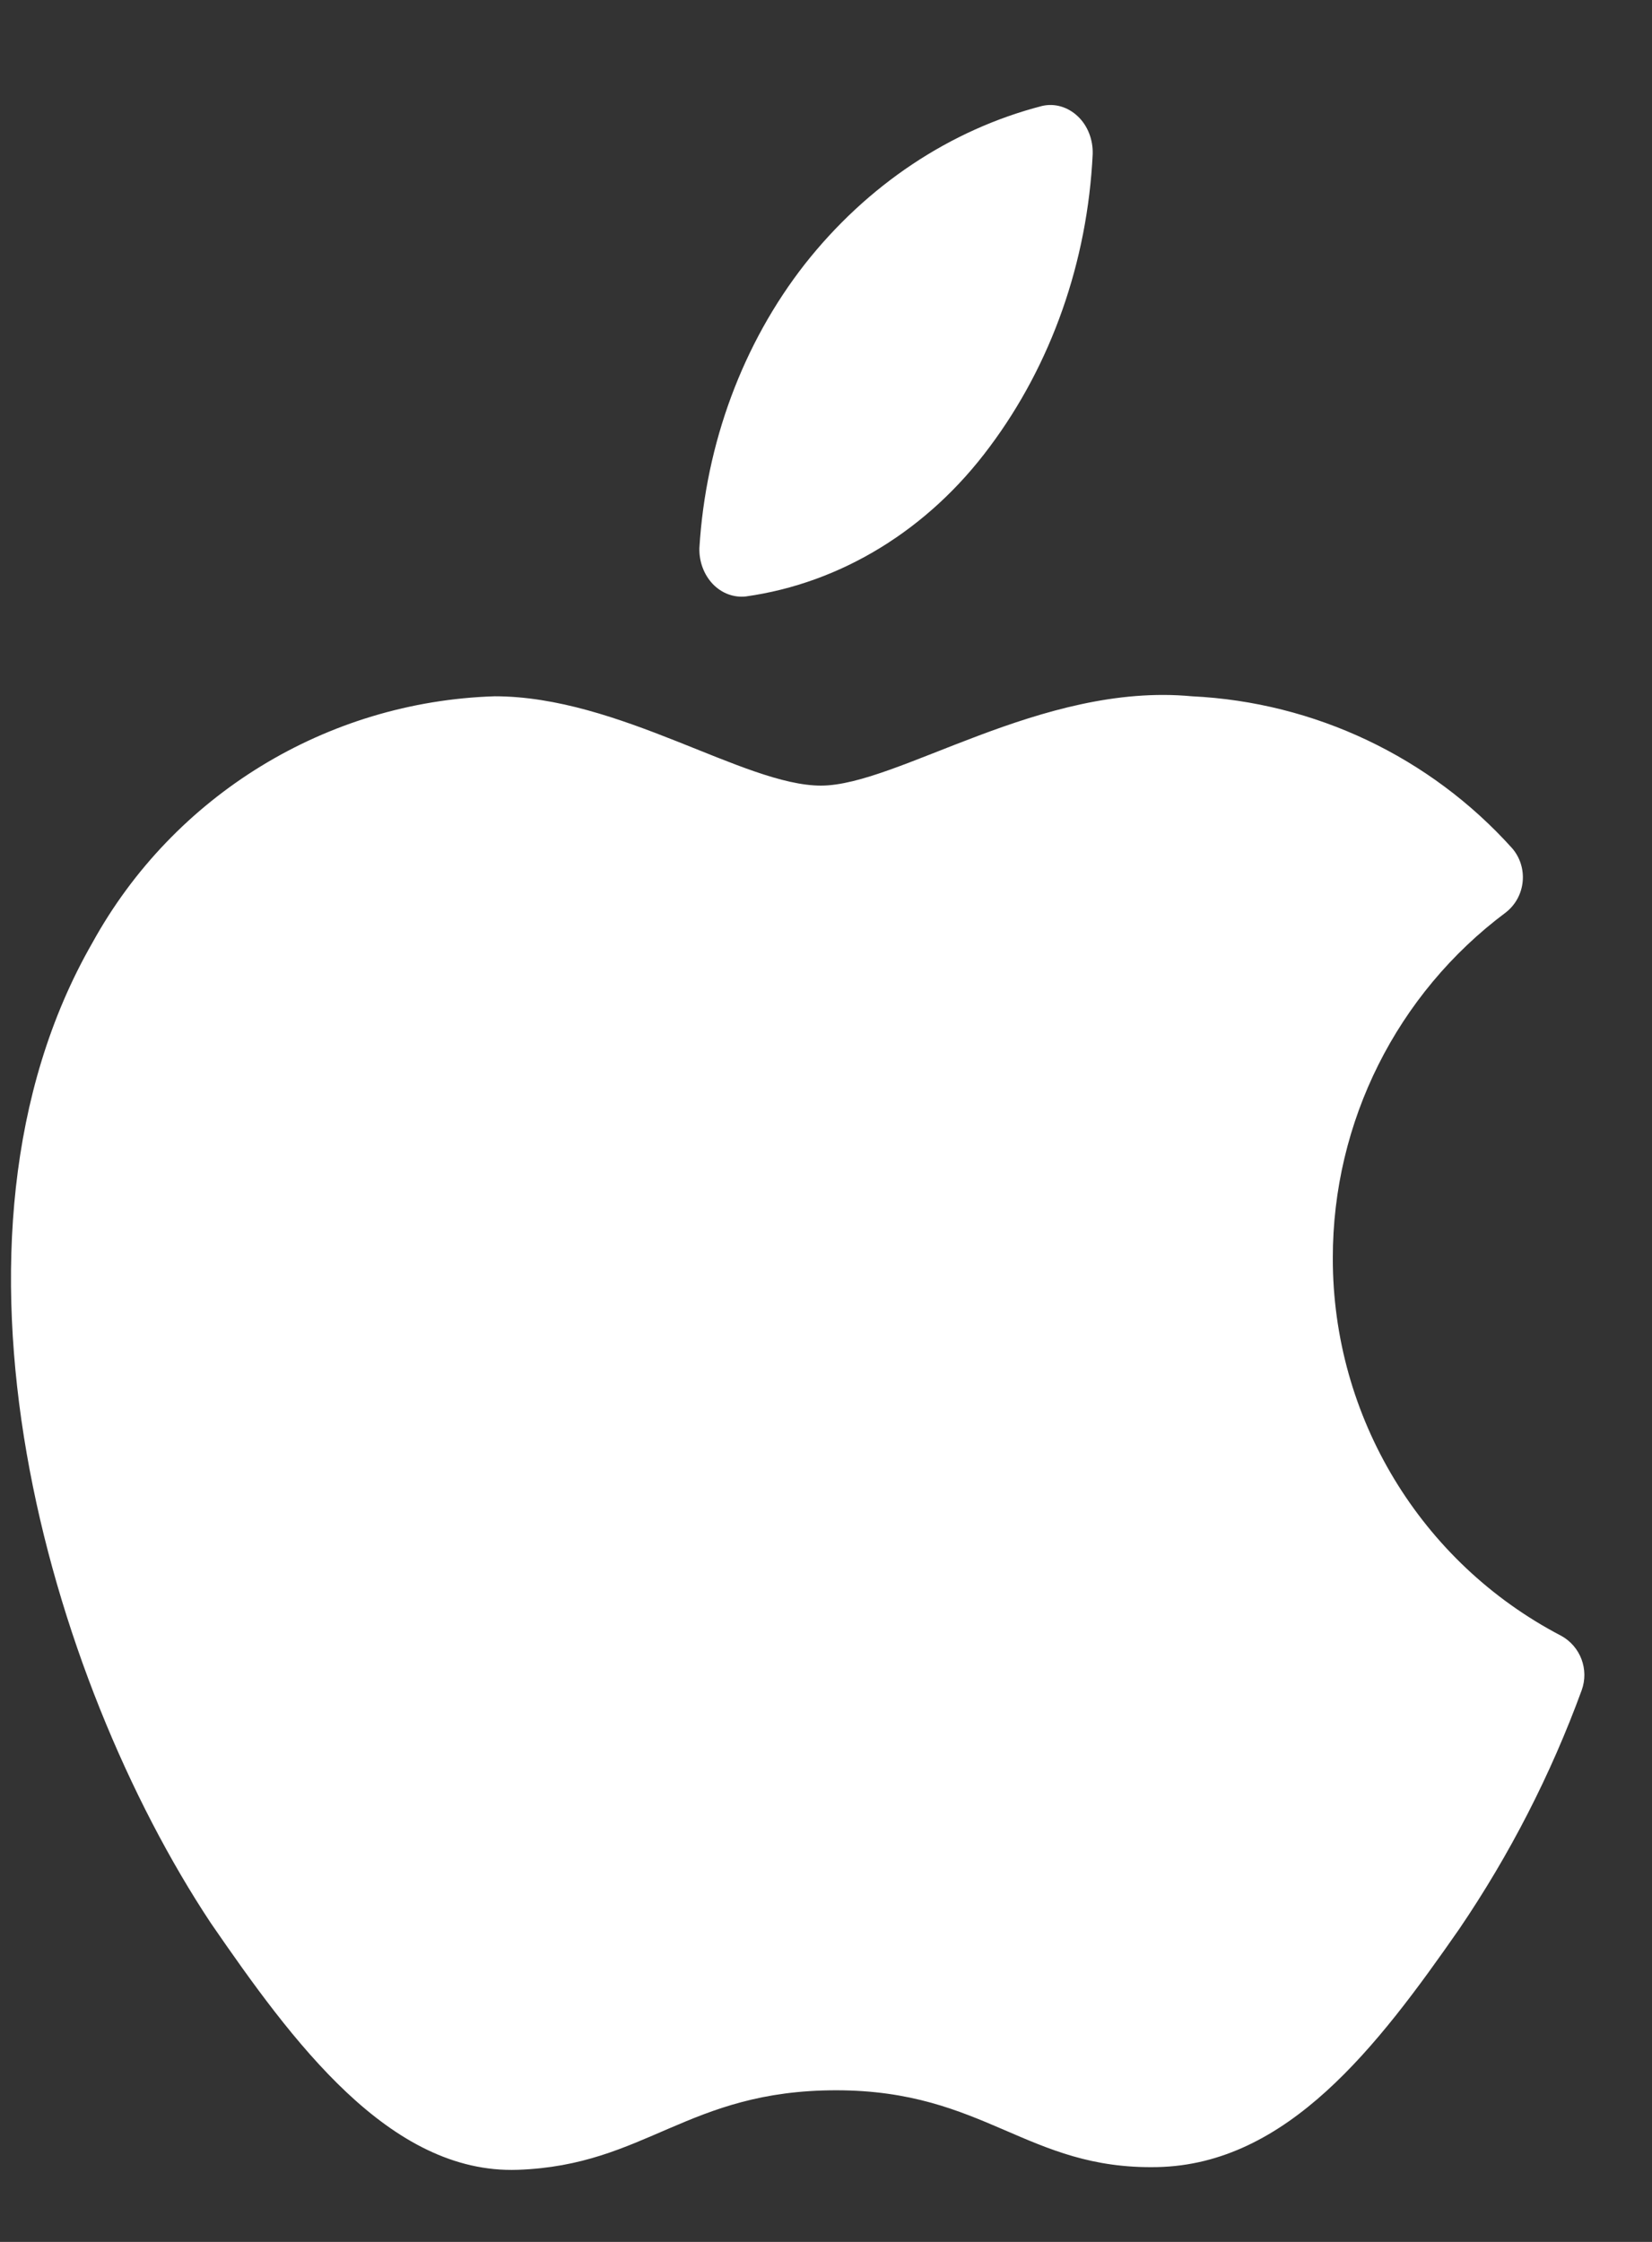 <svg width="14" height="19" viewBox="0 0 14 19" fill="none" xmlns="http://www.w3.org/2000/svg">
<rect x="0" y="0" width="14" height="19" fill="#333333" stroke="none"/>
<path d="M11.295 10.662C11.294 9.508 11.838 8.422 12.761 7.733C12.843 7.669 12.894 7.575 12.904 7.472C12.914 7.369 12.882 7.266 12.814 7.188C12.118 6.414 11.141 5.951 10.101 5.901C8.824 5.78 7.607 6.658 6.957 6.658C6.308 6.658 5.25 5.901 4.192 5.901C2.767 5.946 1.471 6.74 0.783 7.99C-0.668 10.518 0.413 14.227 1.788 16.3C2.476 17.299 3.3 18.427 4.388 18.389C5.476 18.351 5.824 17.715 7.086 17.715C8.348 17.715 8.703 18.389 9.806 18.366C10.91 18.344 11.673 17.345 12.368 16.346C12.795 15.717 13.143 15.039 13.404 14.325C13.468 14.149 13.394 13.953 13.23 13.863C12.039 13.242 11.293 12.007 11.295 10.662Z" fill="white"/>
<path d="M8.387 3.787C8.91 3.088 9.216 2.218 9.26 1.307C9.264 1.184 9.218 1.065 9.134 0.986C9.05 0.906 8.938 0.873 8.831 0.898C8.053 1.099 7.35 1.567 6.821 2.238C6.296 2.909 5.981 3.755 5.927 4.645C5.924 4.761 5.966 4.871 6.041 4.95C6.116 5.028 6.218 5.066 6.32 5.055C7.128 4.942 7.867 4.489 8.387 3.787Z" fill="white"/>
</svg>
